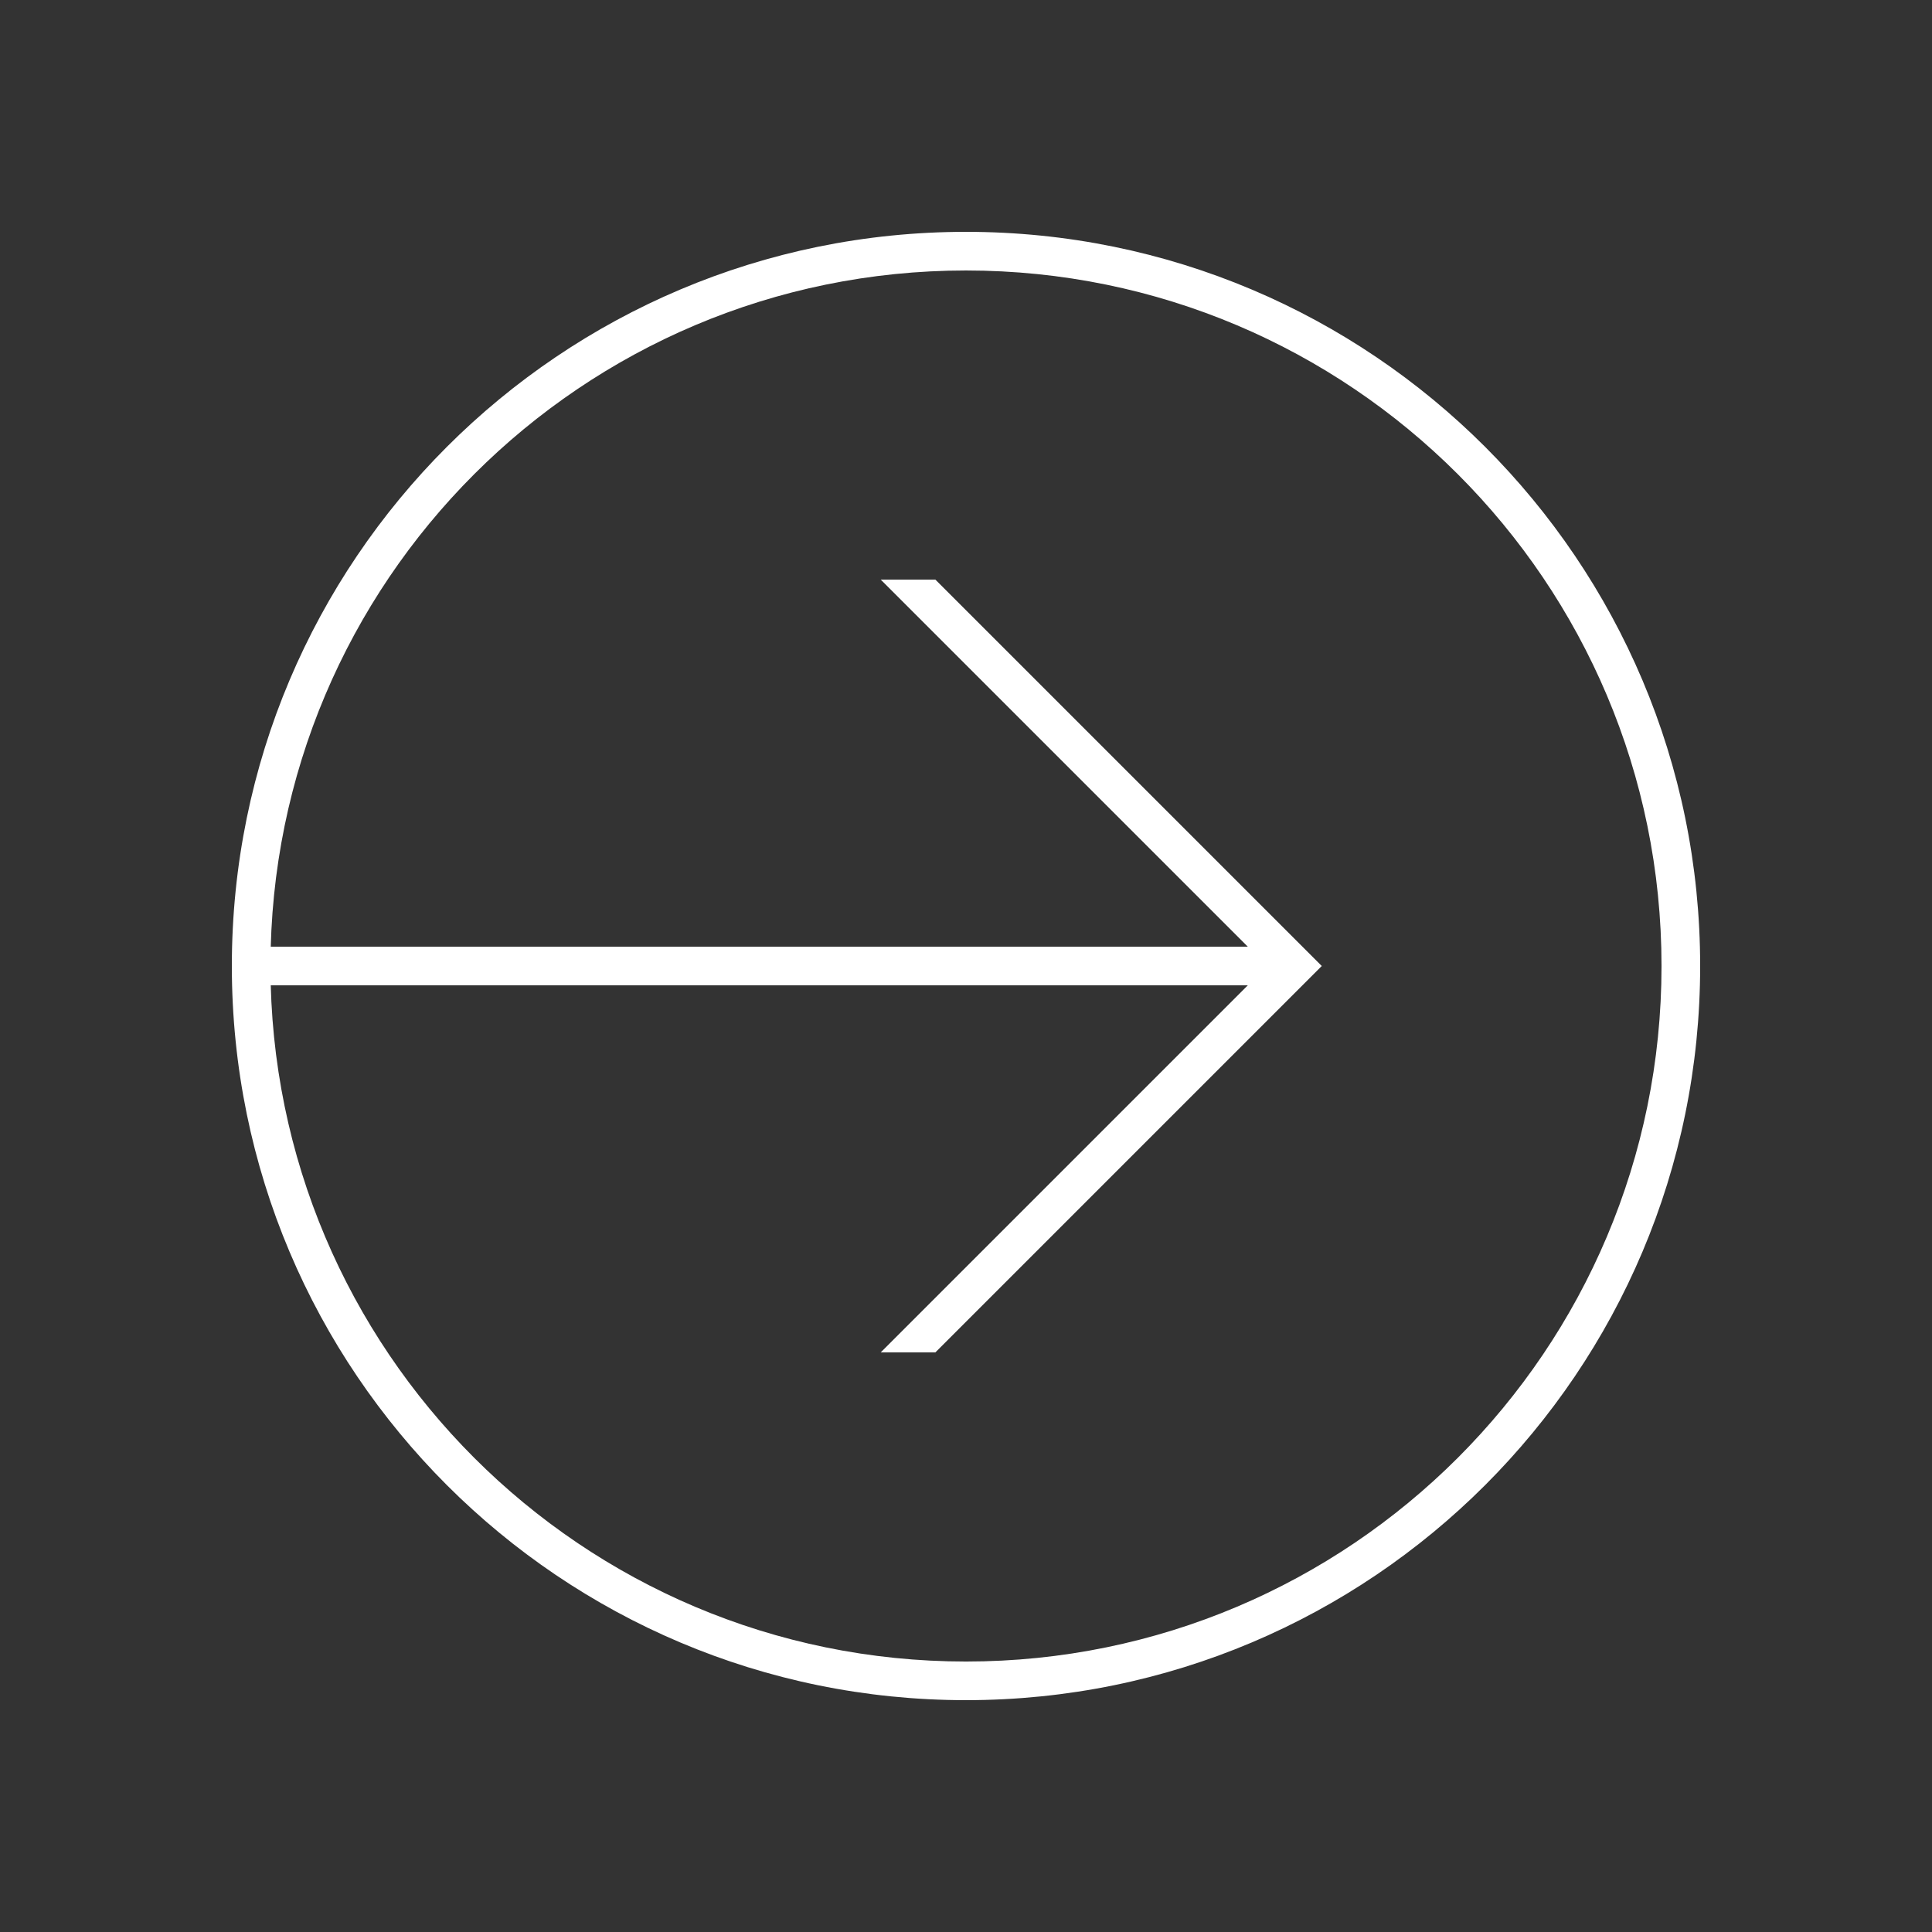 <?xml version="1.0" encoding="UTF-8"?>
<svg width="512pt" height="512pt" version="1.1" viewBox="0 0 512 512" xmlns="http://www.w3.org/2000/svg">
 <rect x="0" y="0" width="512" height="512" fill="#333333" stroke="none"/>
 <g fill="#fff">
  <path d="m256 450.56c-107.45 0-194.56-87.105-194.56-194.56s87.105-194.56 194.56-194.56 194.56 87.105 194.56 194.56-87.105 194.56-194.56 194.56zm0-10.238c101.8 0 184.32-82.523 184.32-184.32s-82.523-184.32-184.32-184.32-184.32 82.523-184.32 184.32 82.523 184.32 184.32 184.32z"/>
  <path d="m330.68 250.88h-264.12v10.242h264.12l-97.281 97.277h14.48l102.4-102.4-102.4-102.4h-14.48z"/>
 </g>
</svg>
